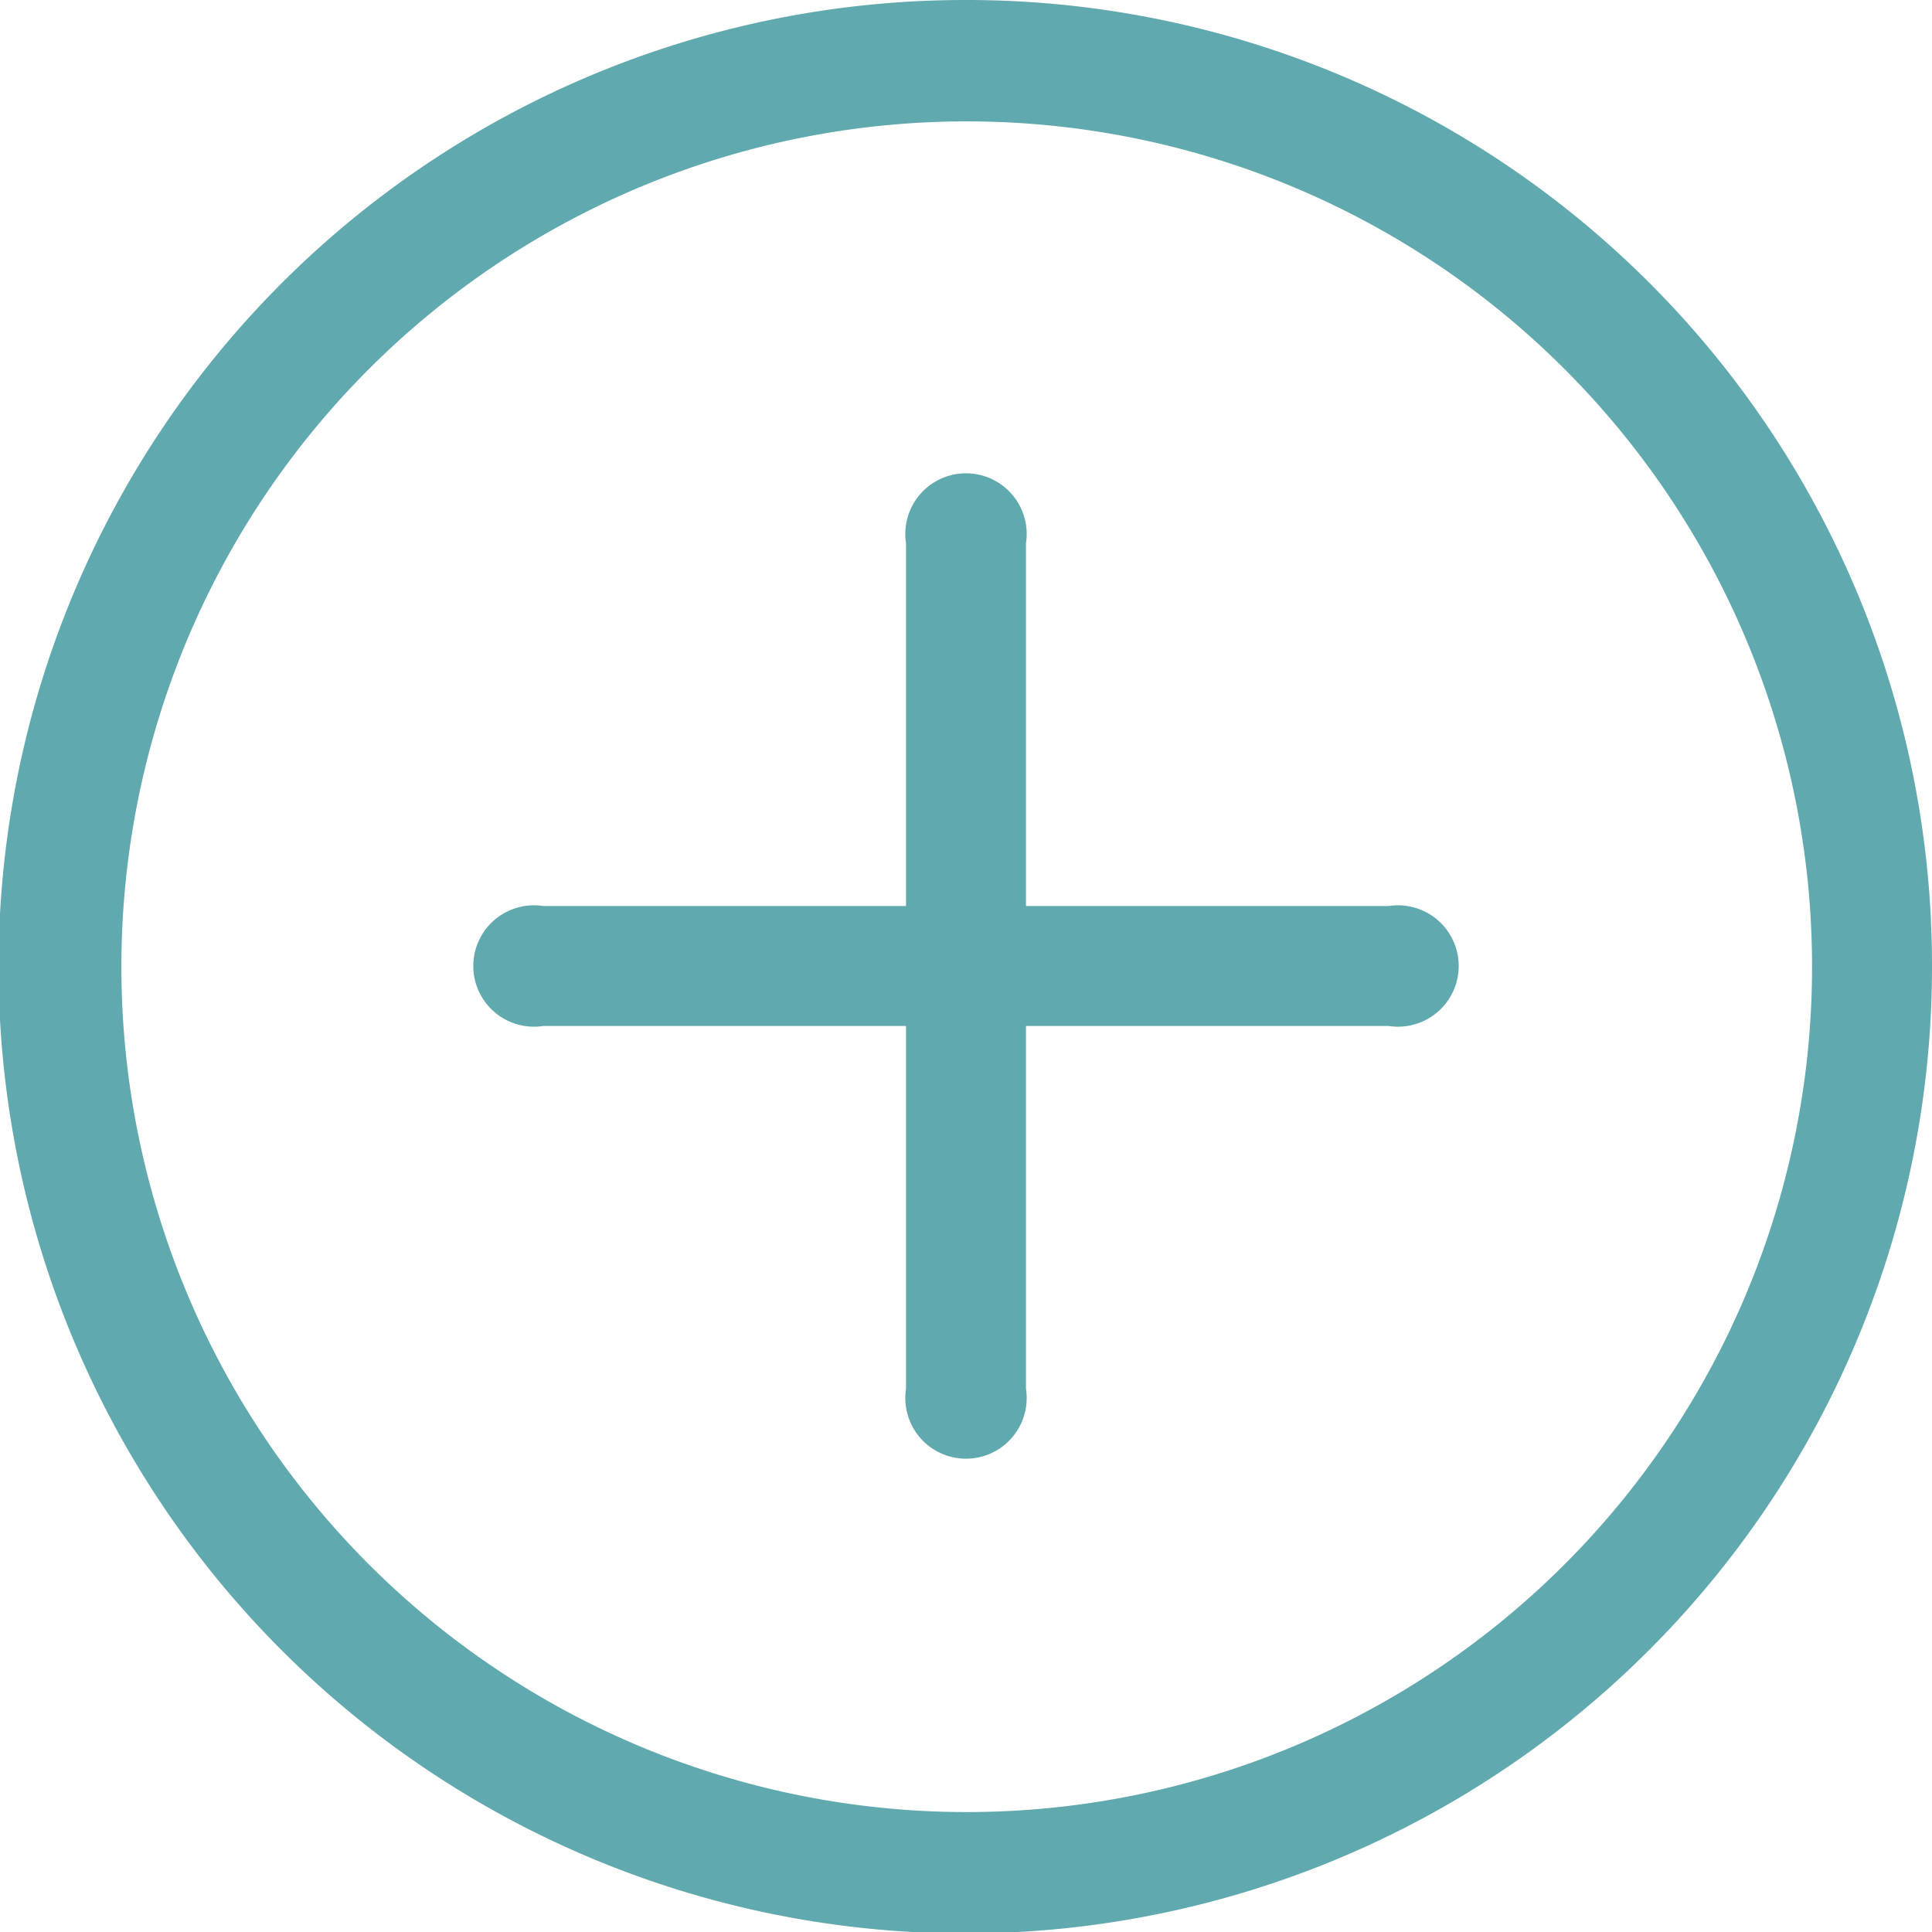 <svg xmlns="http://www.w3.org/2000/svg" viewBox="0 0 13.37 13.37"><defs><style>.cls-1{fill:#60a9af;}</style></defs><title>添加-1</title><g id="图层_2" data-name="图层 2"><g id="图层_1-2" data-name="图层 1"><path class="cls-1" d="M9.61,6.27H7.1V3.76a.42.42,0,1,0-.83,0V6.27H3.76a.42.42,0,1,0,0,.83H6.27V9.61a.42.42,0,1,0,.83,0V7.1H9.61a.42.42,0,1,0,0-.83Z"/><path class="cls-1" d="M6.68.84A5.85,5.85,0,1,1,.84,6.68,5.85,5.85,0,0,1,6.68.84m0-.84a6.69,6.69,0,1,0,6.69,6.68A6.68,6.68,0,0,0,6.68,0Z"/></g></g></svg>